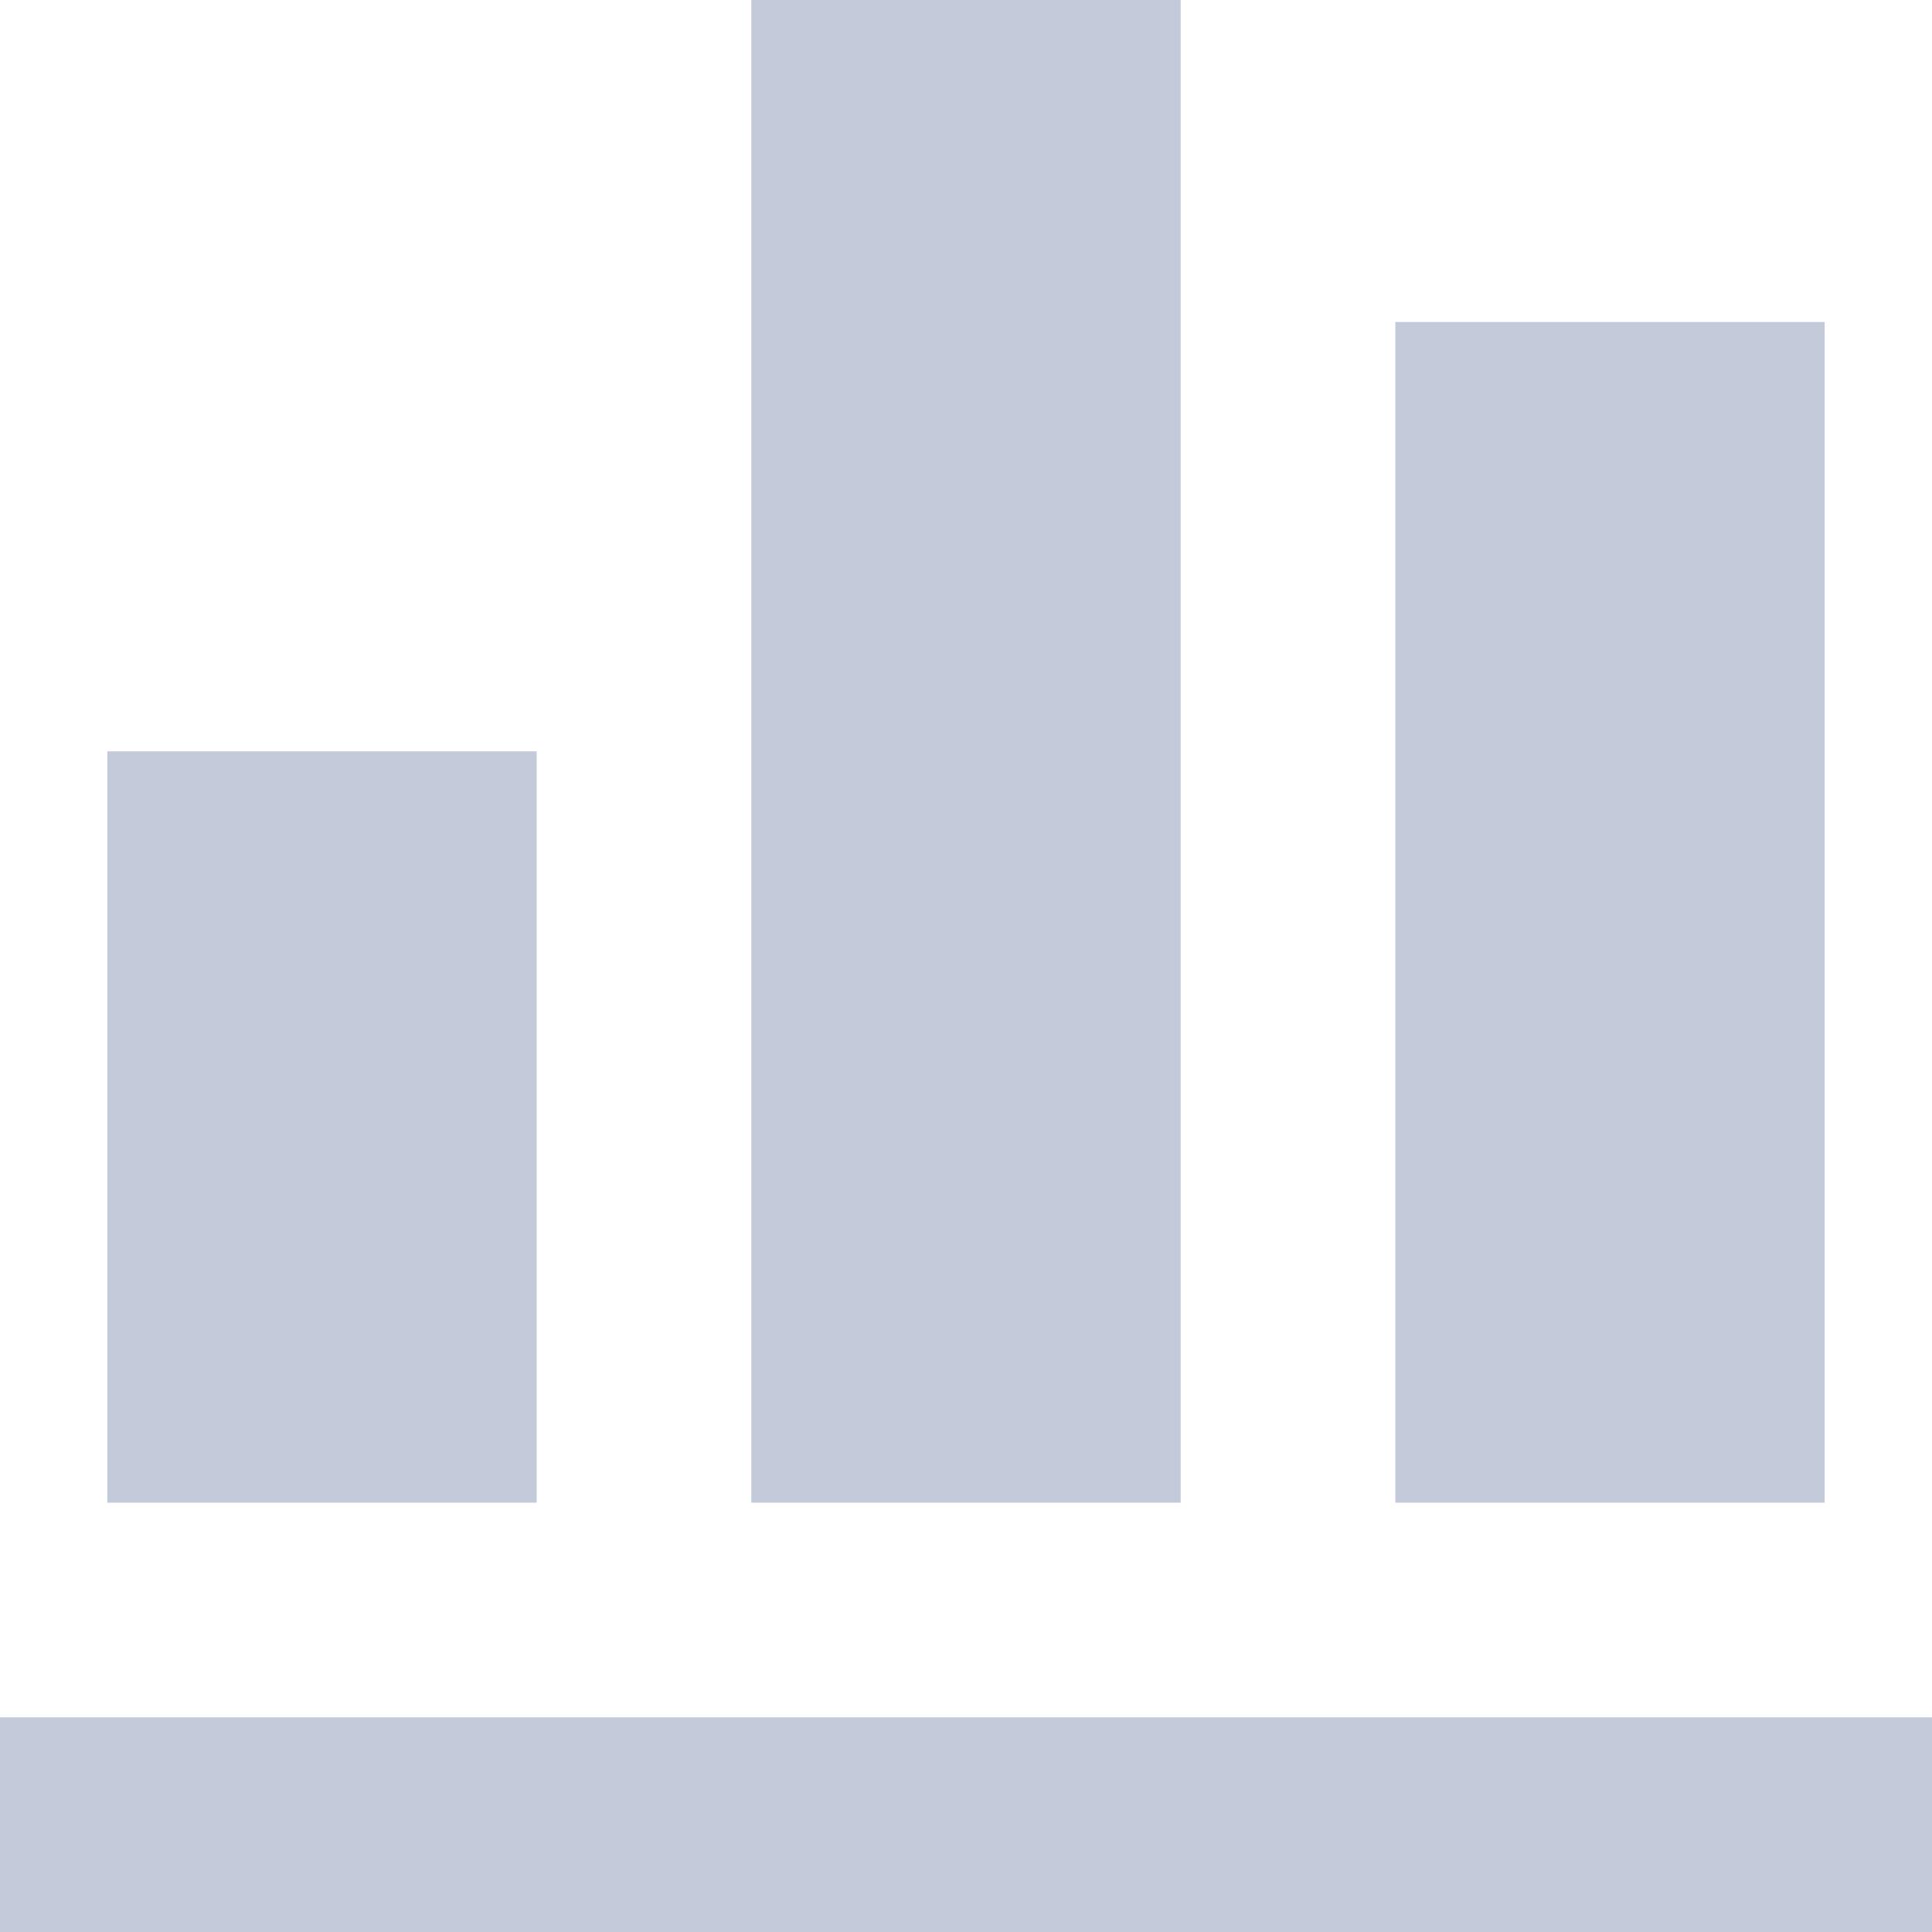 <svg width="18" height="18" viewBox="0 0 18 18" fill="none"
    xmlns="http://www.w3.org/2000/svg">
    <path d="M18 18H0V16H18V18ZM5 7H1V14H5V7ZM11 0H7V14H11V0ZM17 3H13V14H17V3Z" fill="#C3CAD9"/>
</svg>
